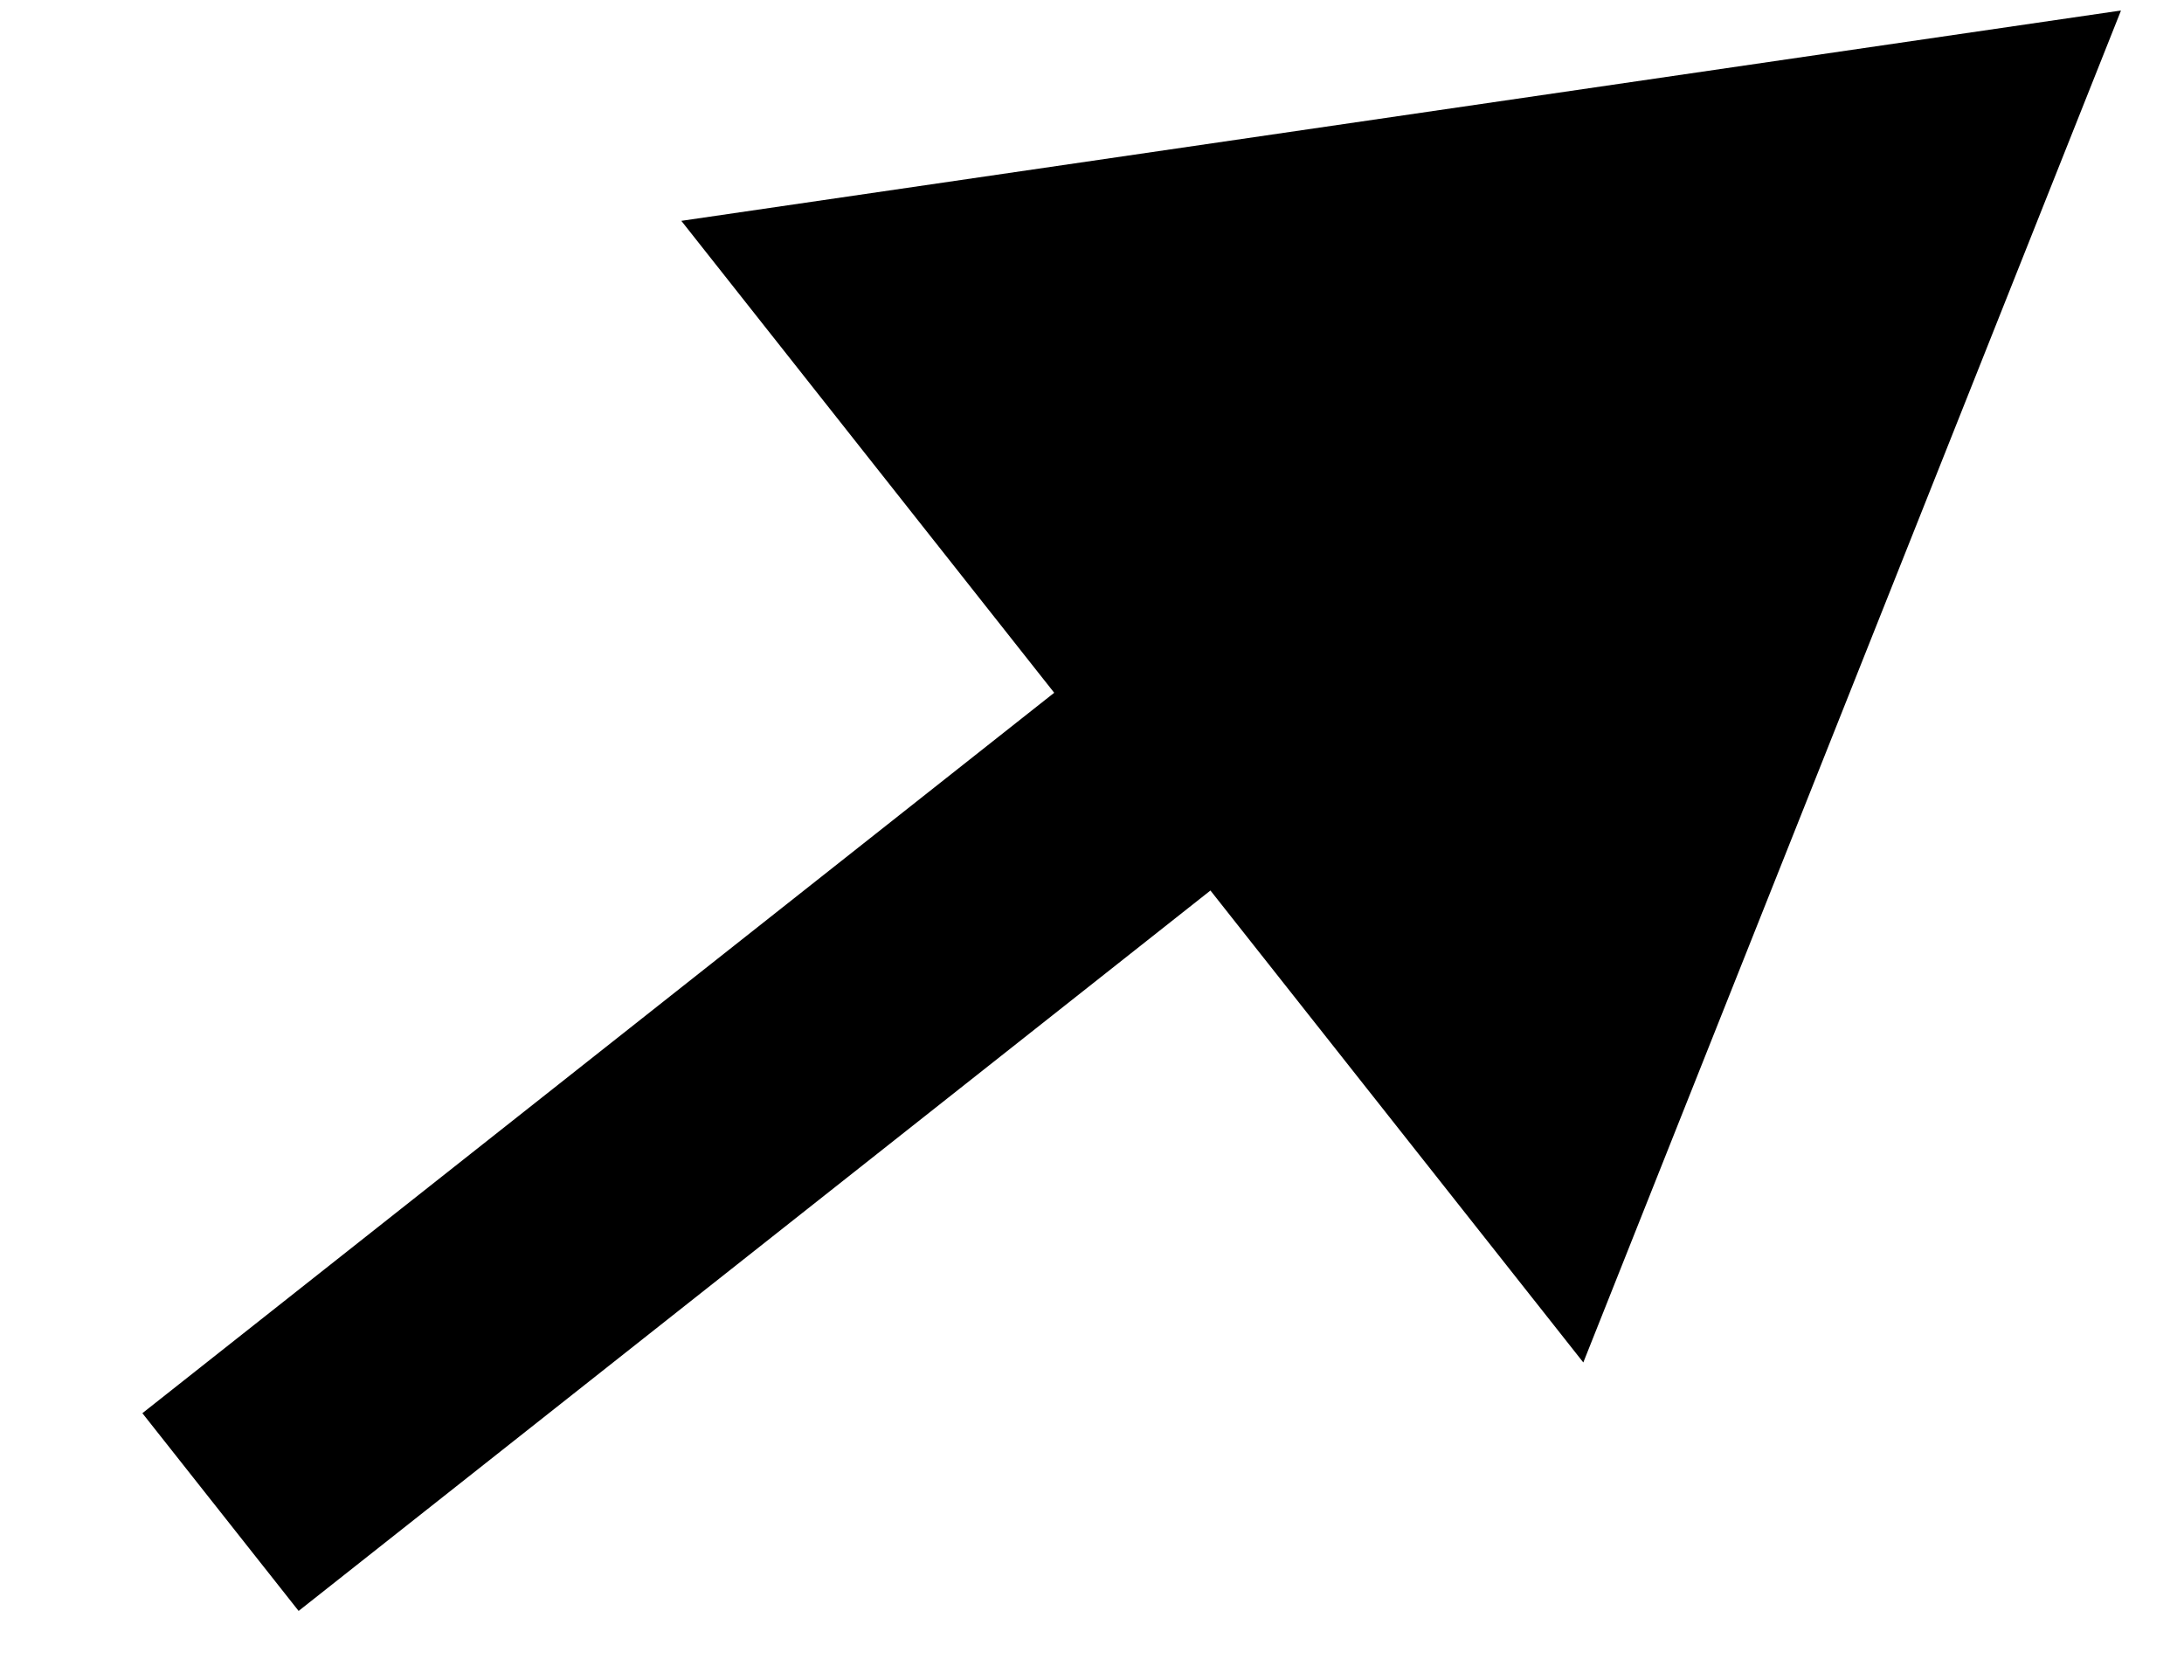 <svg width="26" height="20" viewBox="0 0 26 20" fill="none" xmlns="http://www.w3.org/2000/svg">
<path d="M25.25 0.125L18.849 16.219L8.111 2.629L25.25 0.125ZM2.625 18L1.695 16.823L13.727 7.317L14.657 8.494L15.587 9.671L3.555 19.177L2.625 18Z" fill="black"/>
</svg>
